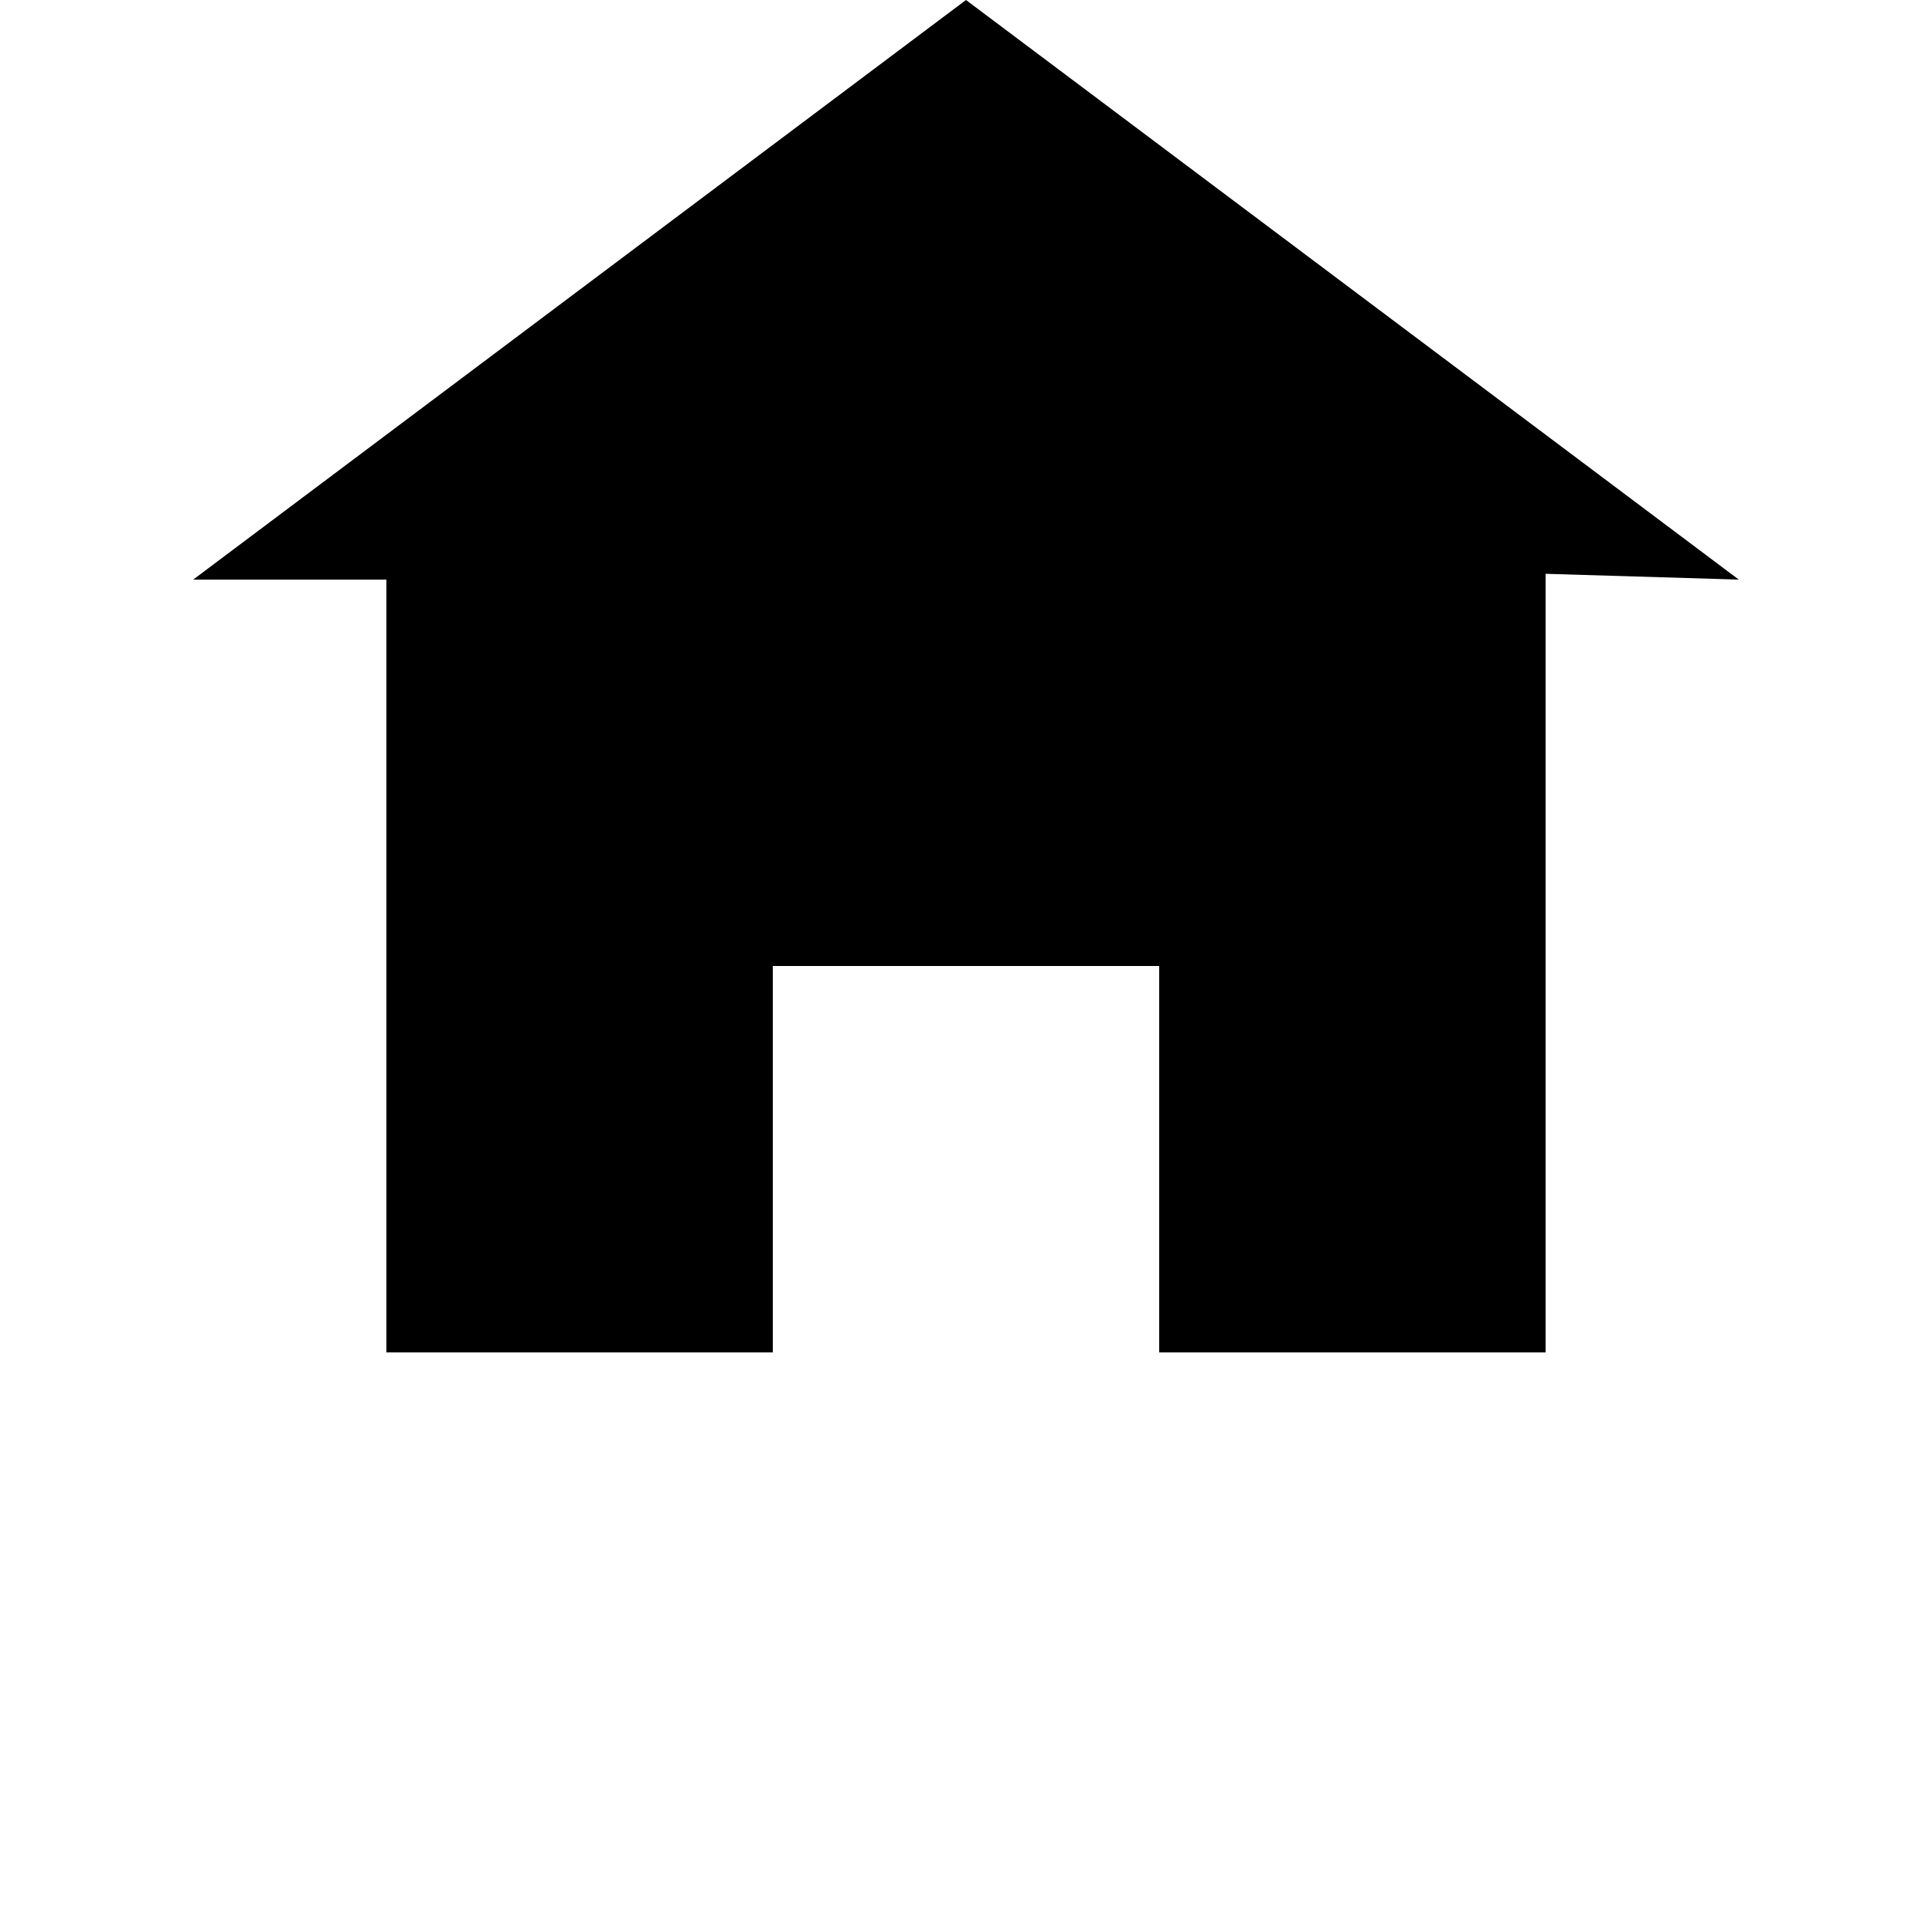 <?xml version="1.0" encoding="UTF-8"?>
<svg width="700pt" height="700pt" version="1.1" viewBox="0 0 700 700" xmlns="http://www.w3.org/2000/svg">
 <path d="m350 0-280 210h70v280h140v-140h140v140h140v-282.1l70 2.102z"/>
</svg>

